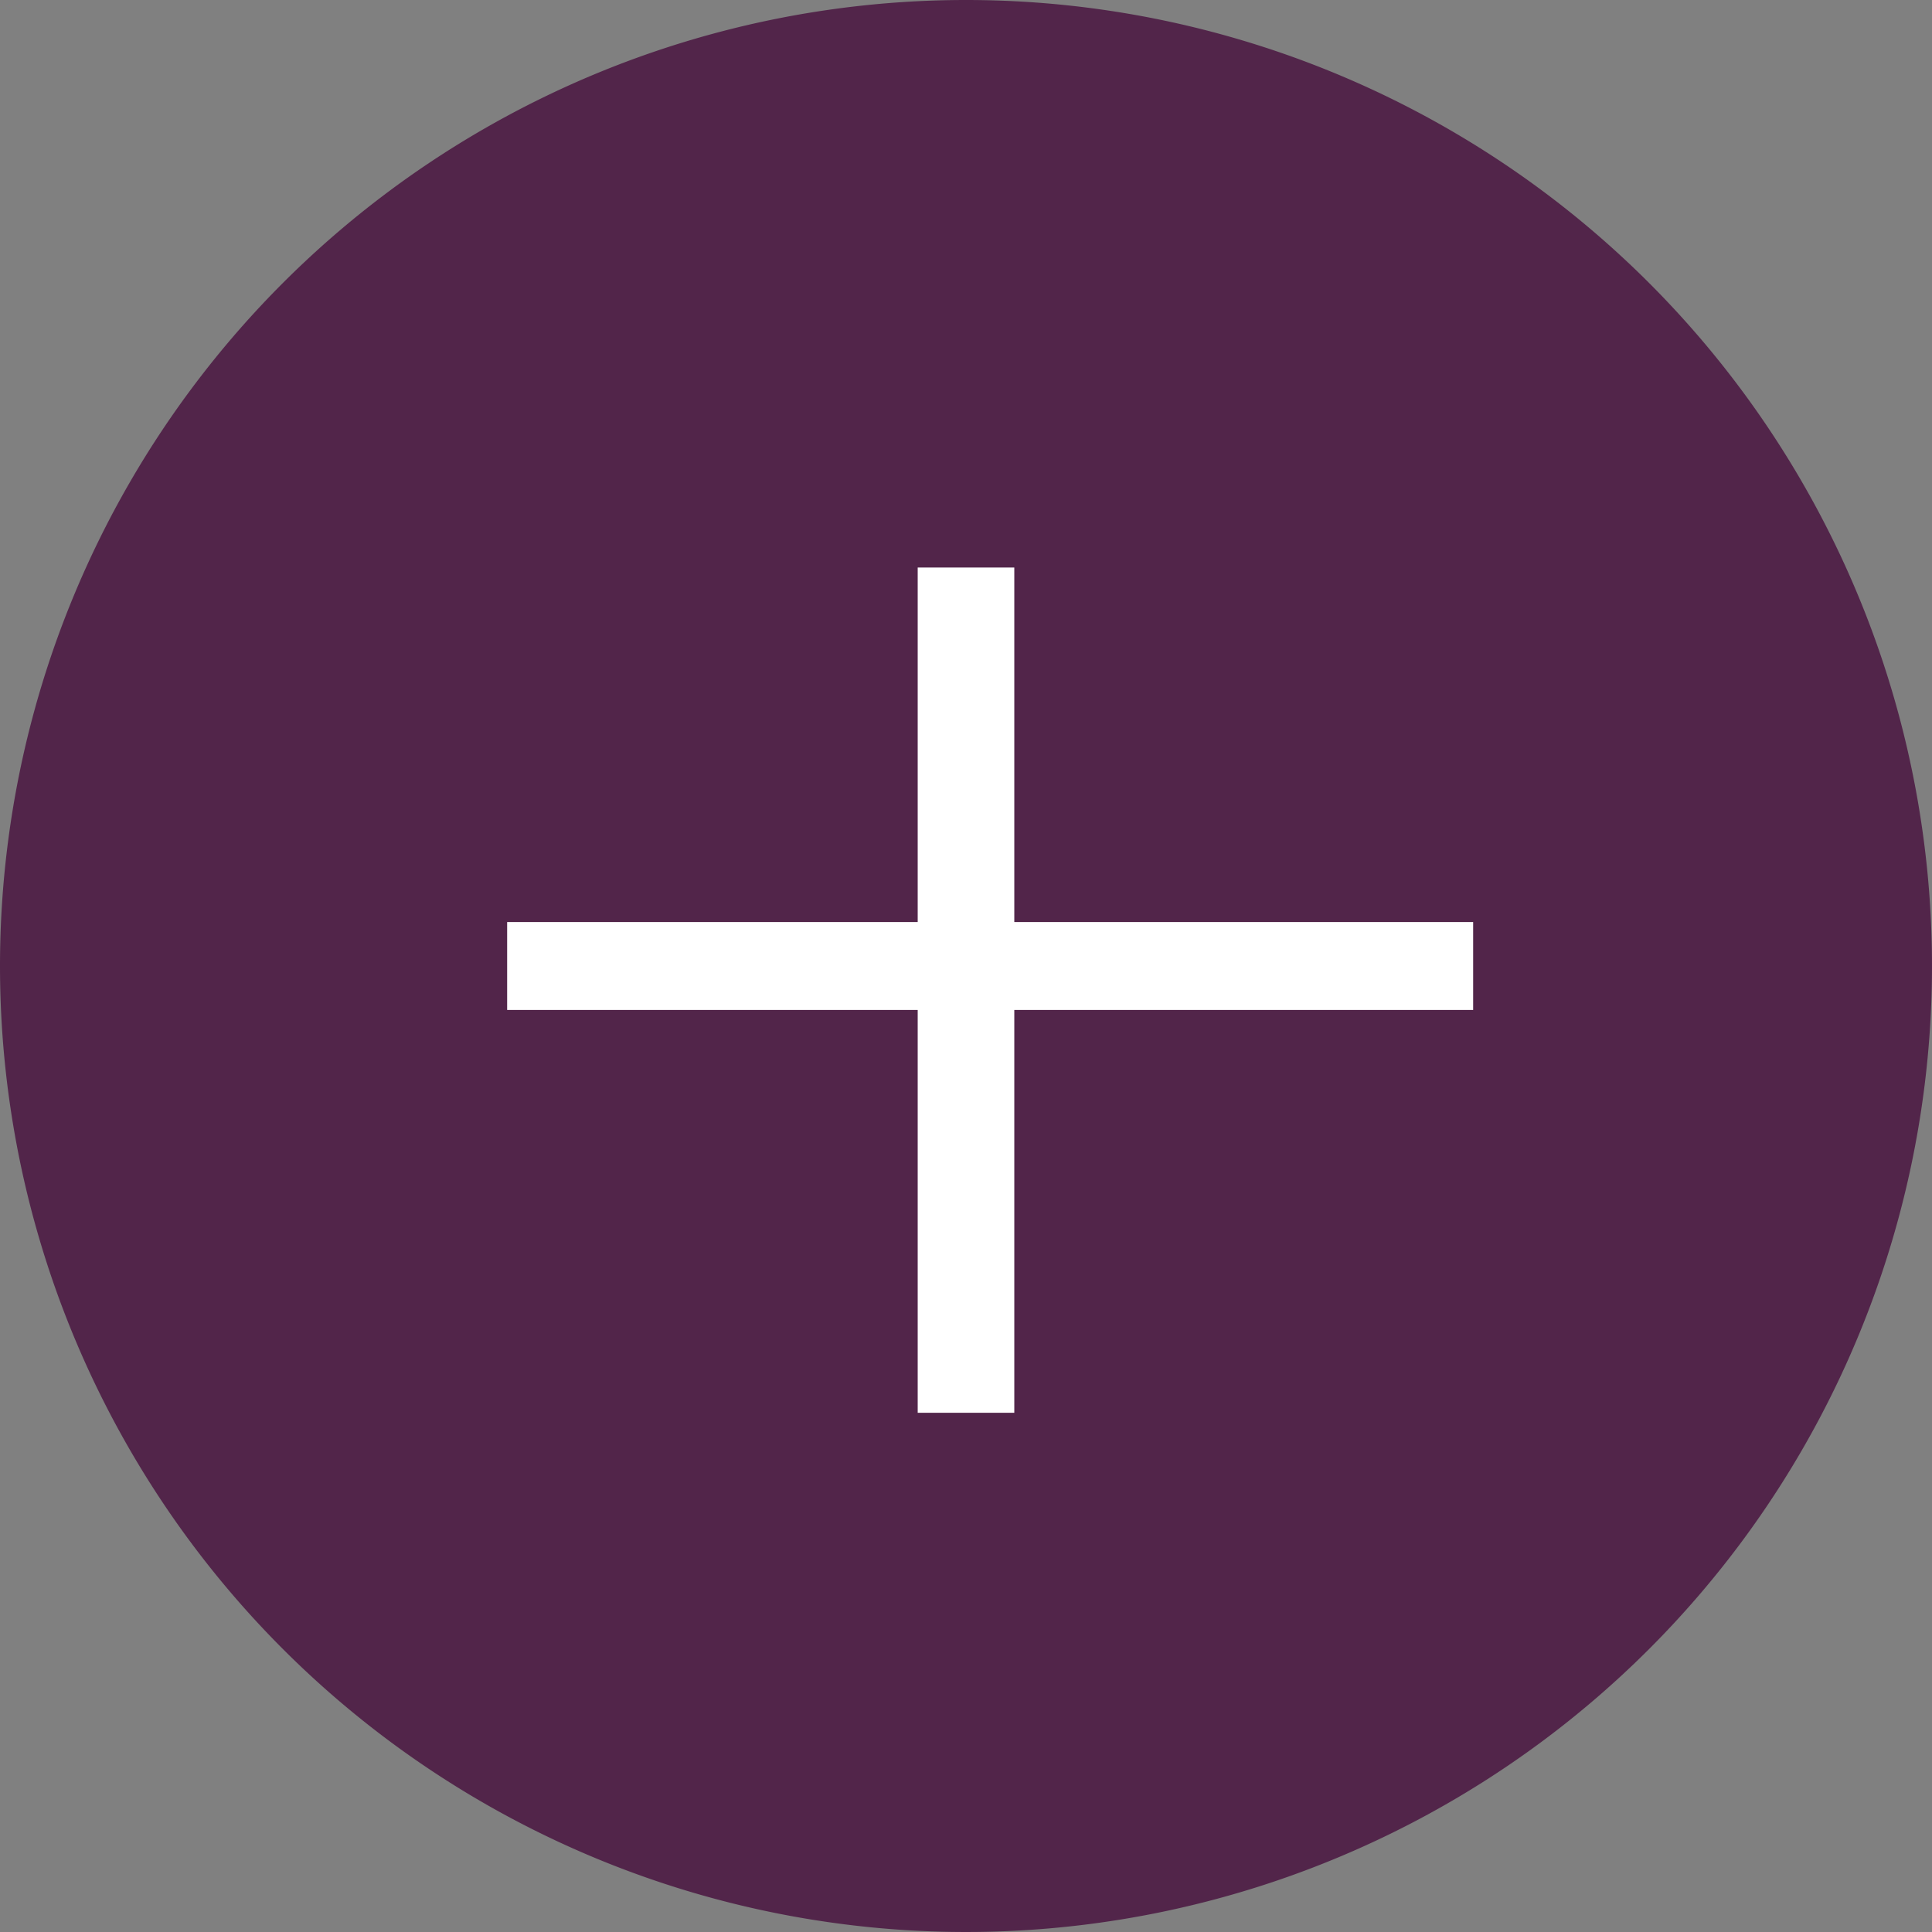 <svg id="Layer_1" data-name="Layer 1" xmlns="http://www.w3.org/2000/svg" viewBox="0 0 40 40"><rect x="0" y="0" width="40" height="40" fill="#808080" stroke="none"/><defs><style>.cls-1{fill:#52254A;fill-rule:evenodd;}.cls-2{fill:#fff;}</style></defs><title>add_Icon</title><path class="cls-1" d="M20,0A20,20,0,1,1,0,20,20,20,0,0,1,20,0Z"/><path class="cls-2" d="M21,20.91H30.5V19.09H21V11.75H19v7.34H10.5v1.82H19v8.34H21Z"/></svg>